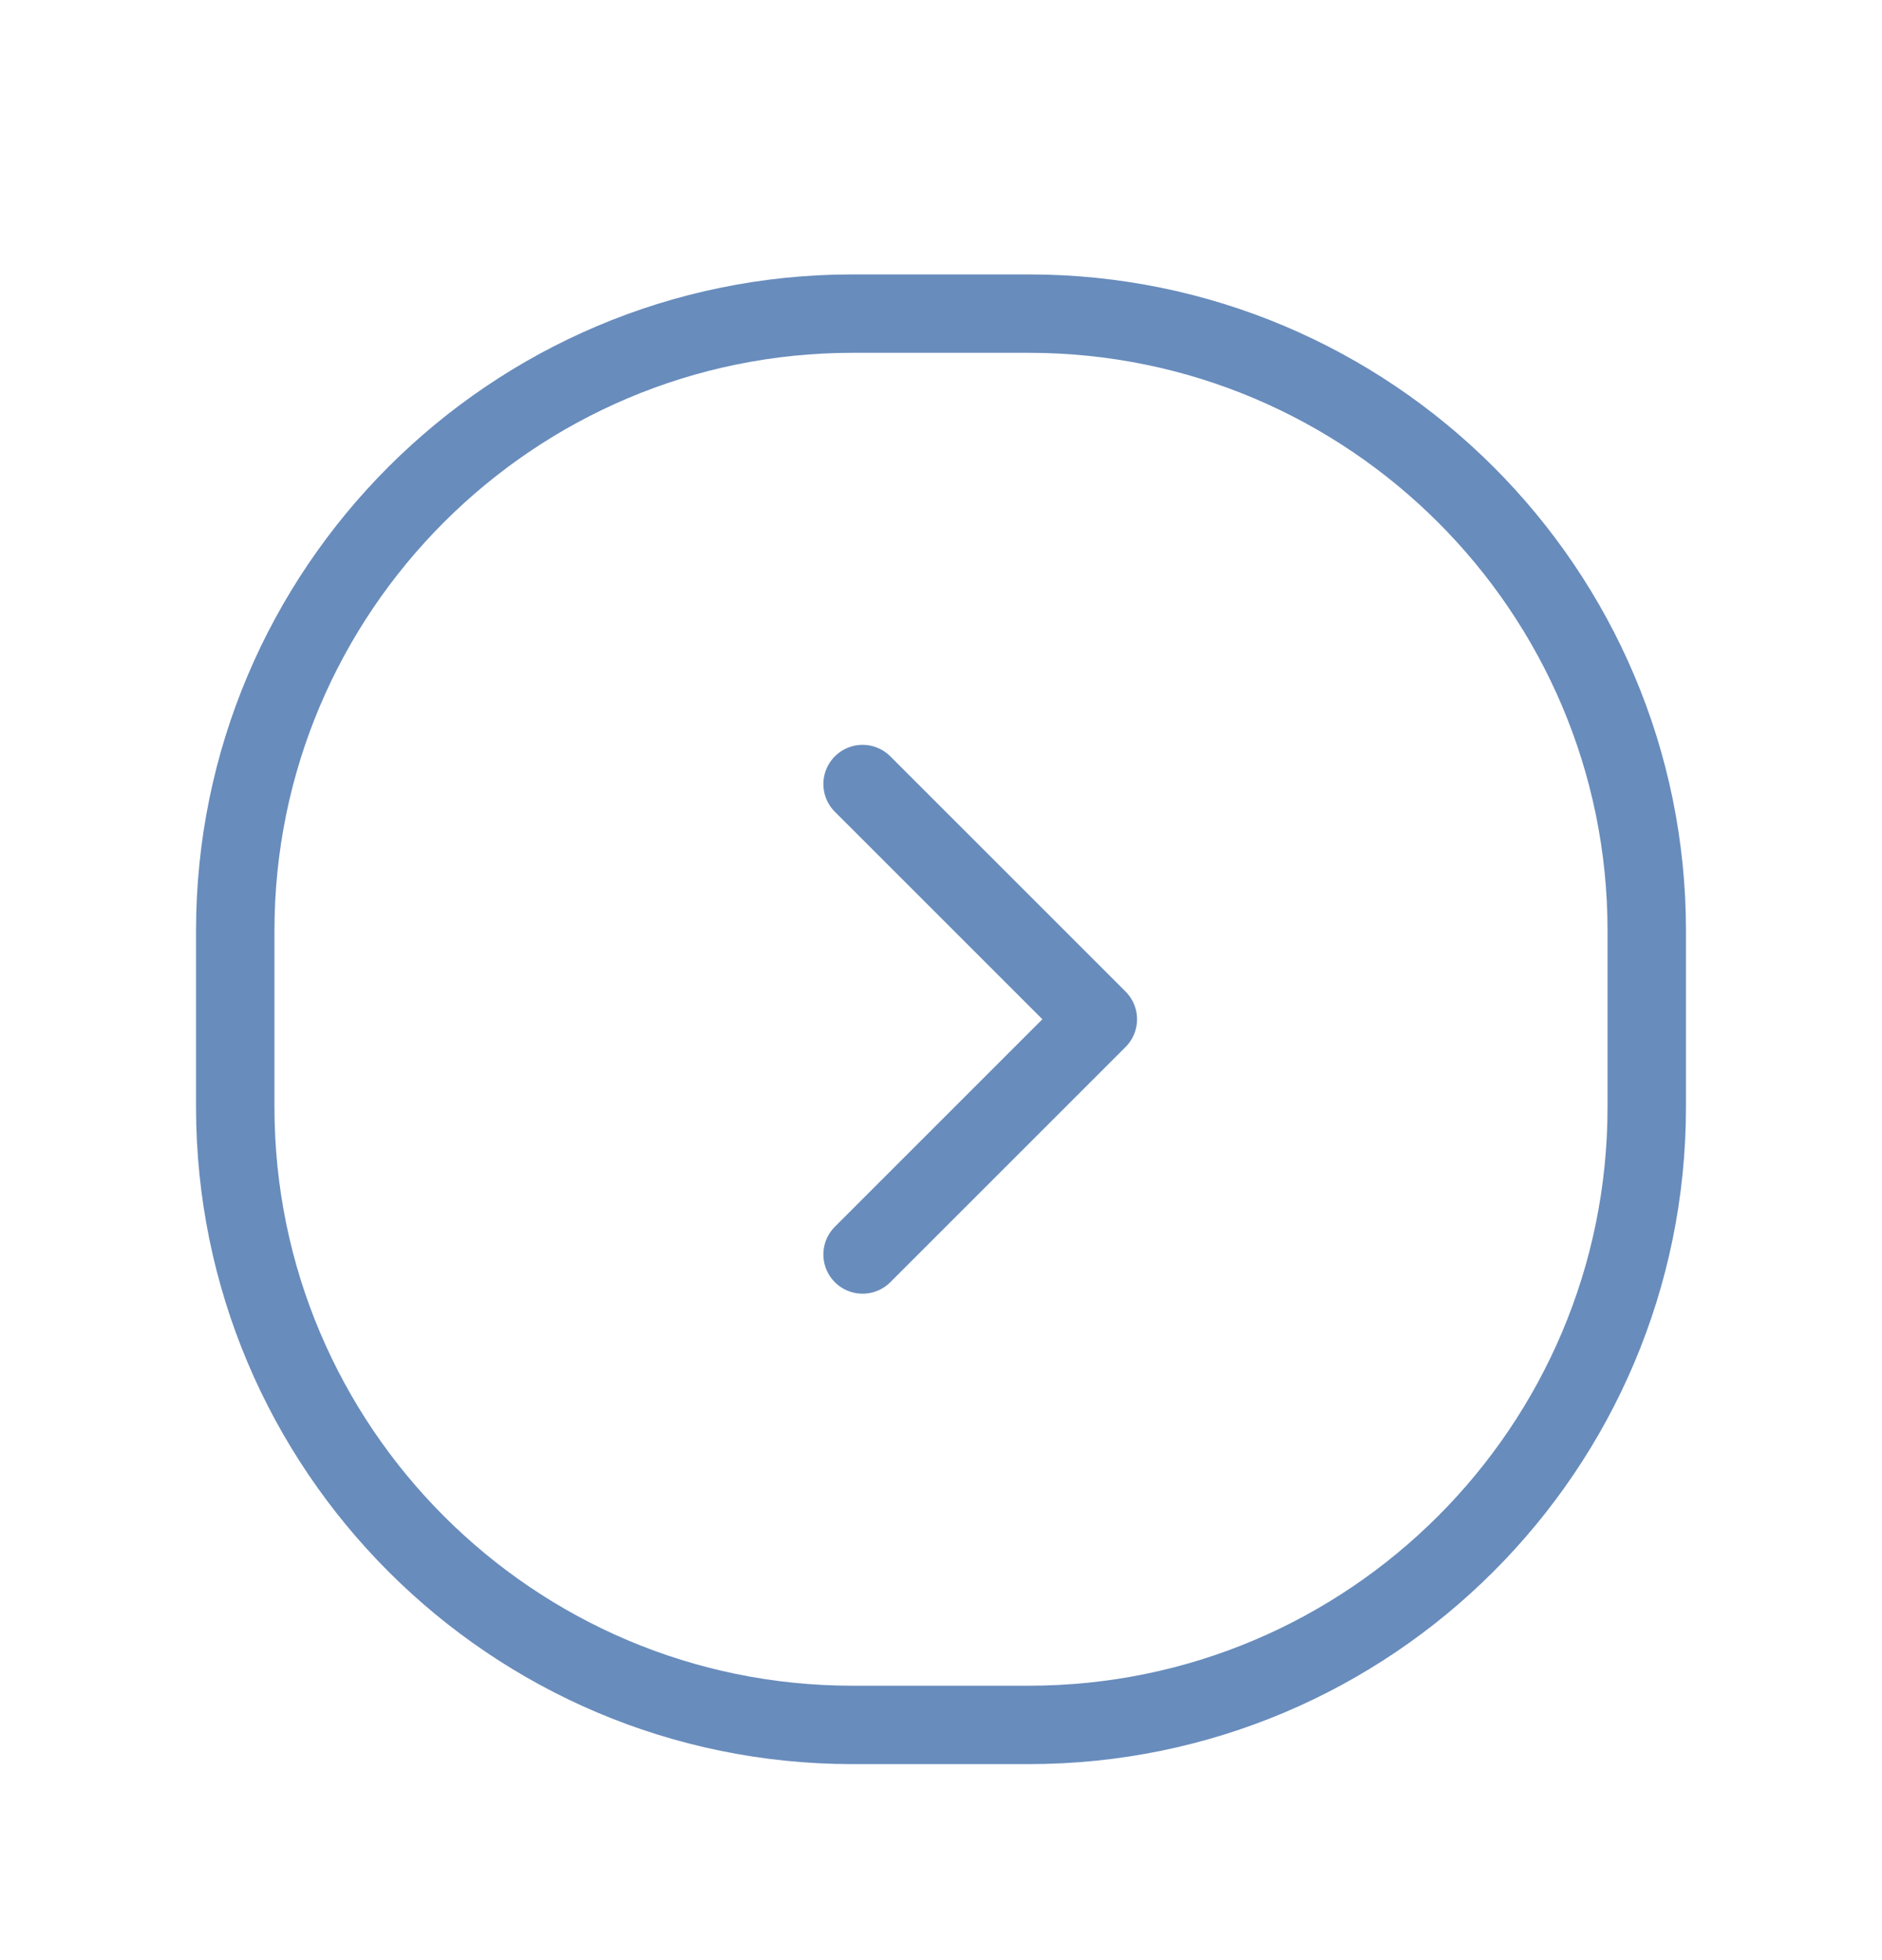 <svg xmlns="http://www.w3.org/2000/svg" viewBox="0 0 24 25" width="24" height="25">
	<style>
		tspan { white-space:pre }
		.shp0 { opacity: 0;fill: #000000 } 
		.shp1 { fill: none;stroke: #688cbc;stroke-linecap:round;stroke-linejoin:round;stroke-width: 1 } 
	</style>
	<g id="Faticons">
		<g id="Chevron right circle">
			<path id="Rectangle" class="shp0" d="M0 1L24 1L24 25L0 25L0 1Z" />
			<path id="Stroke 1" class="shp1" d="M13.12 22L10.87 22C6.53 22 3 18.47 3 14.12L3 11.87C3 7.53 6.53 4 10.87 4L13.12 4C17.47 4 21 7.53 21 11.87L21 14.12C21 18.47 17.47 22 13.12 22Z" />
			<path id="Stroke 3" class="shp1" d="M11 16L14 13L11 10" />
		</g>
	</g>
</svg>